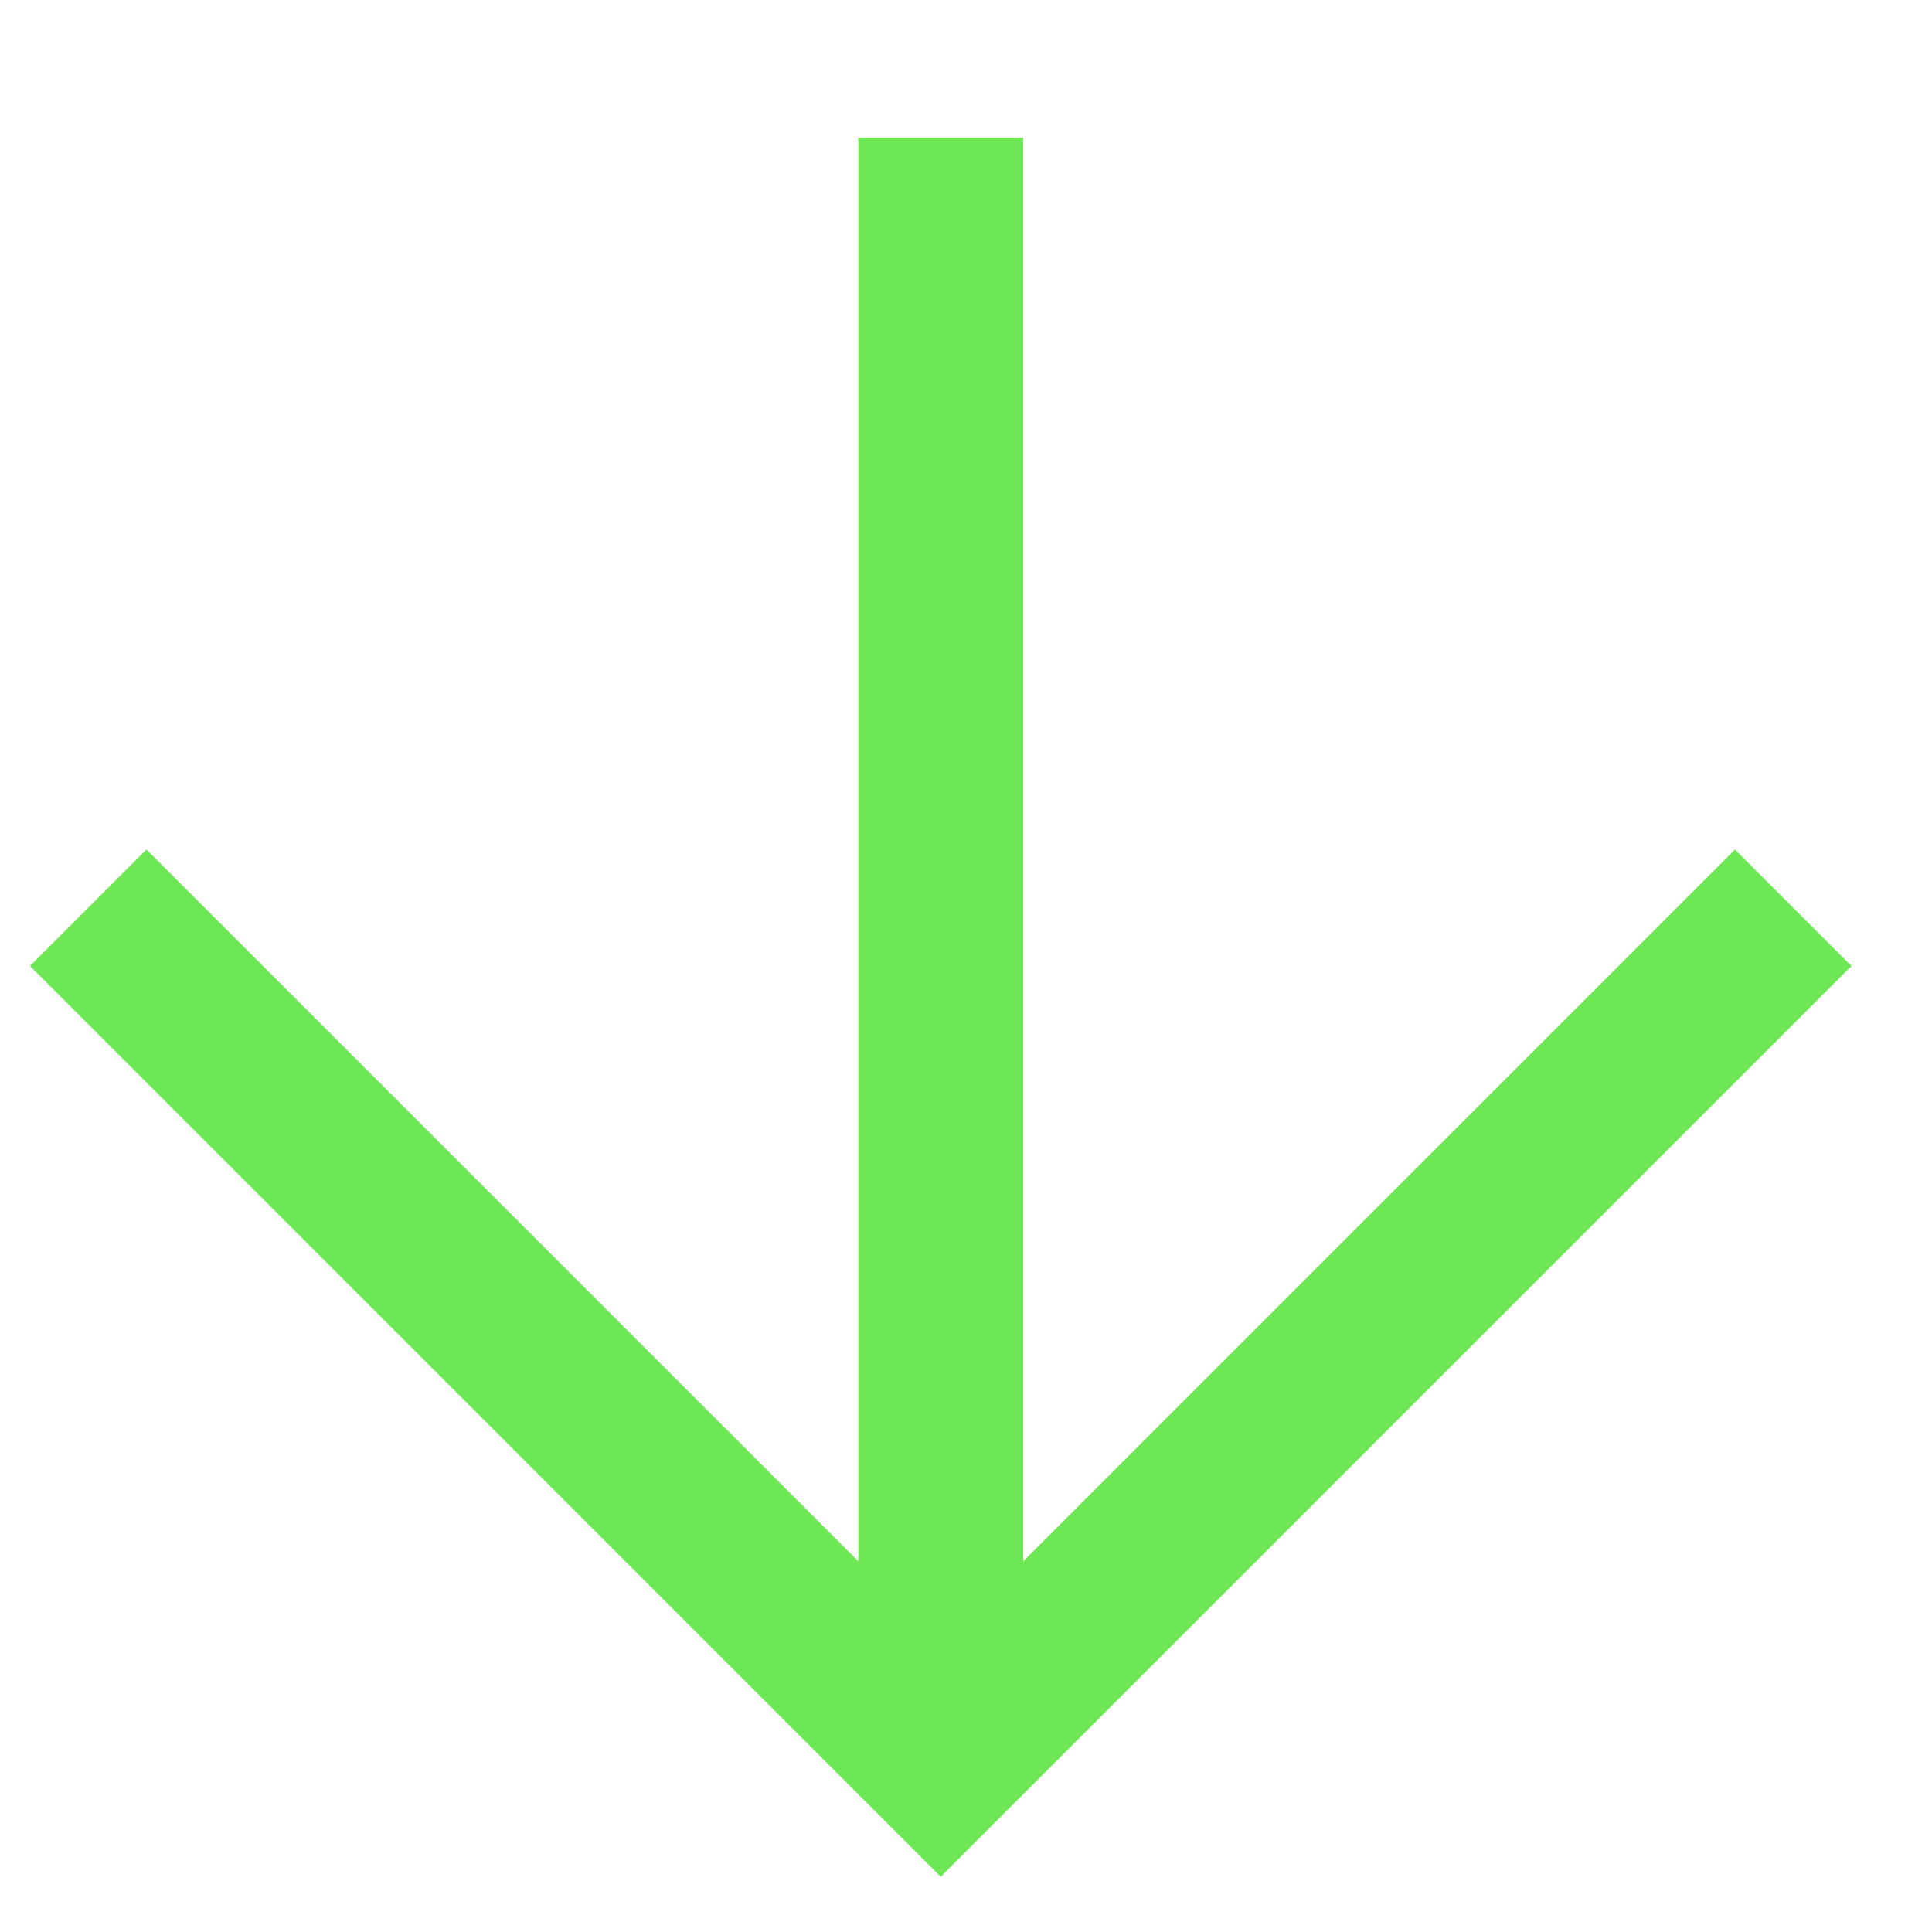 <svg width="24" height="24" viewBox="0 0 24 24" fill="none" xmlns="http://www.w3.org/2000/svg">
<g clip-path="url(#clip0_2015_1400)">
<path d="M12.71 19.395L21.552 10.553L23 12L11.686 23.314L0.373 12L1.82 10.553L10.663 19.395L10.663 1.71L12.71 1.71L12.71 19.395Z" fill="#6DE754"/>
</g>
<defs>
<clipPath id="clip0_2015_1400">
<rect width="24" height="24" fill="white" transform="translate(24) rotate(90)"/>
</clipPath>
</defs>
</svg>
